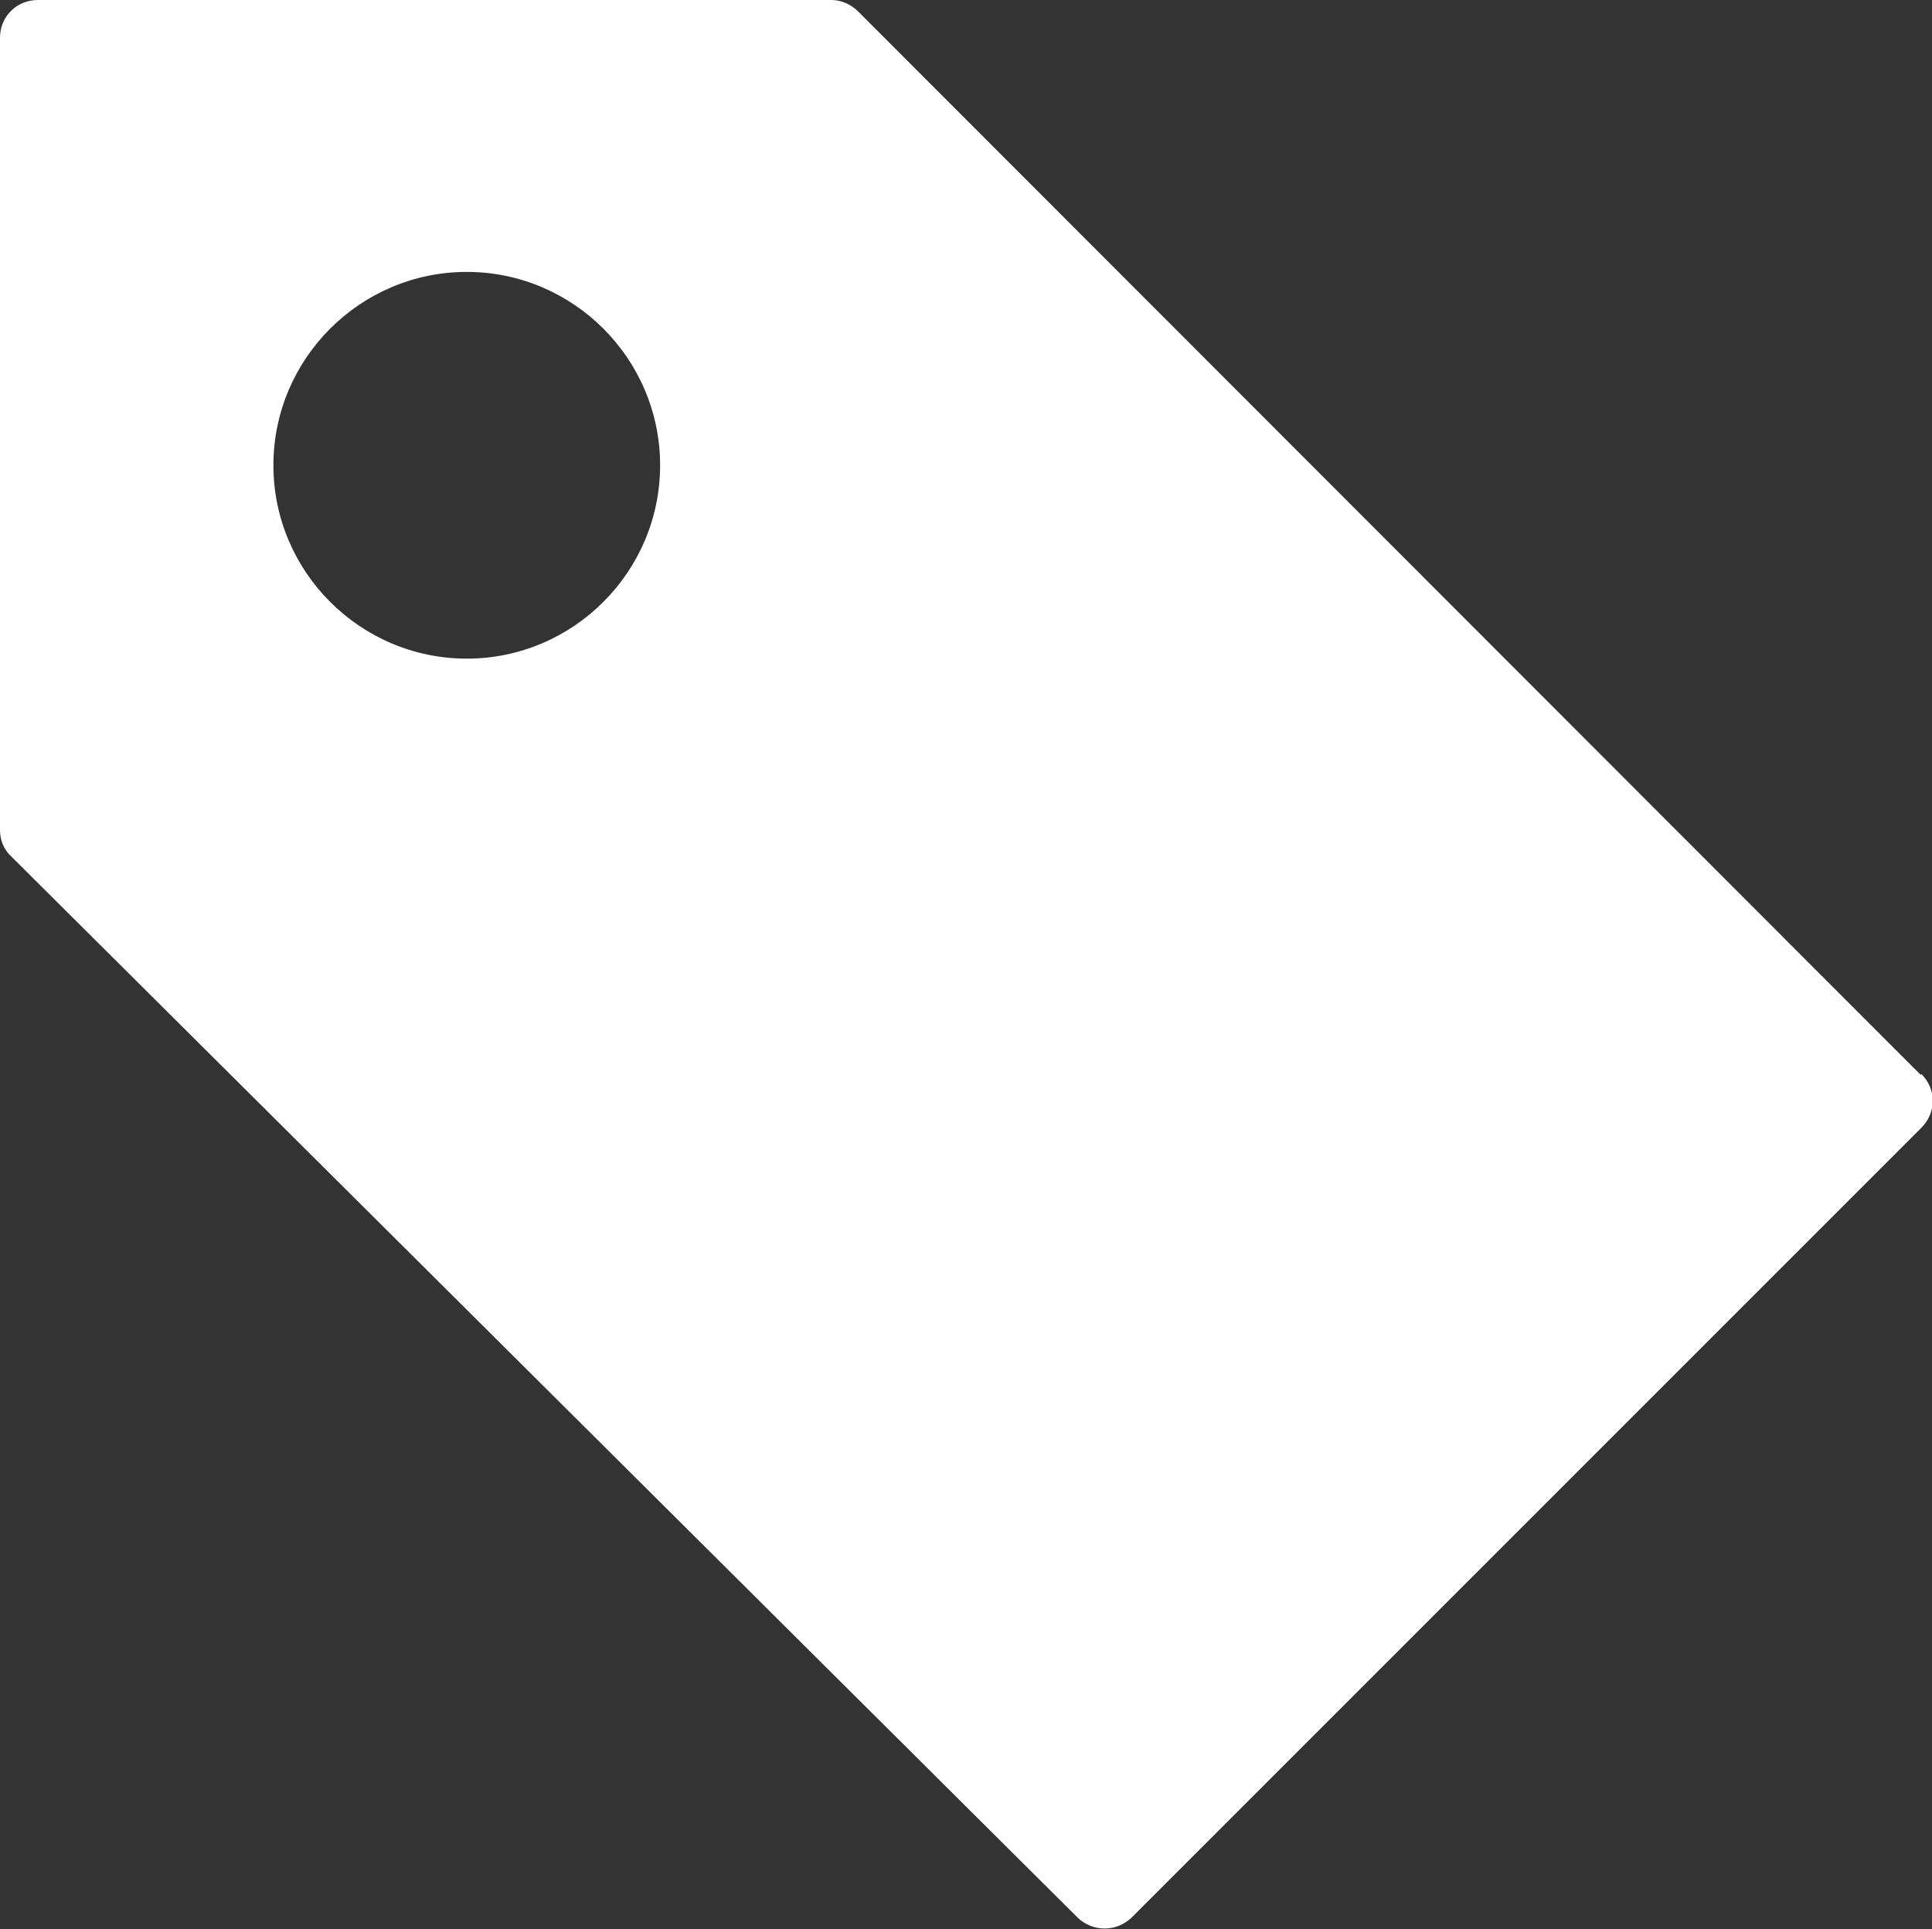 <?xml version="1.0" encoding="UTF-8" ?>
<svg xmlns="http://www.w3.org/2000/svg" viewBox="0 0 255.8 255.4">
  <rect x="0" y="0" width="255.8" height="255.4" fill="#333333" stroke="none"/>
  <defs>
    <style>.b{fill:white;}</style>
  </defs>
  <path
    class="b"
    d="M254.3,142.3L113.6,1.5c-.9-.9-2.2-1.5-3.5-1.5H5C2.2,0,0,2.2,0,5v104.9c0,1.3.5,2.6,1.5,3.5l141.2,140.5c2,1.9,5.1,1.9,7.1,0l104.6-104.6c2-2,2-5.1,0-7.1ZM61.8,87.2c-14.1,0-25.6-11.5-25.6-25.6s11.5-25.6,25.6-25.6,25.6,11.5,25.6,25.6-11.5,25.6-25.6,25.6Z"
  />
</svg>
